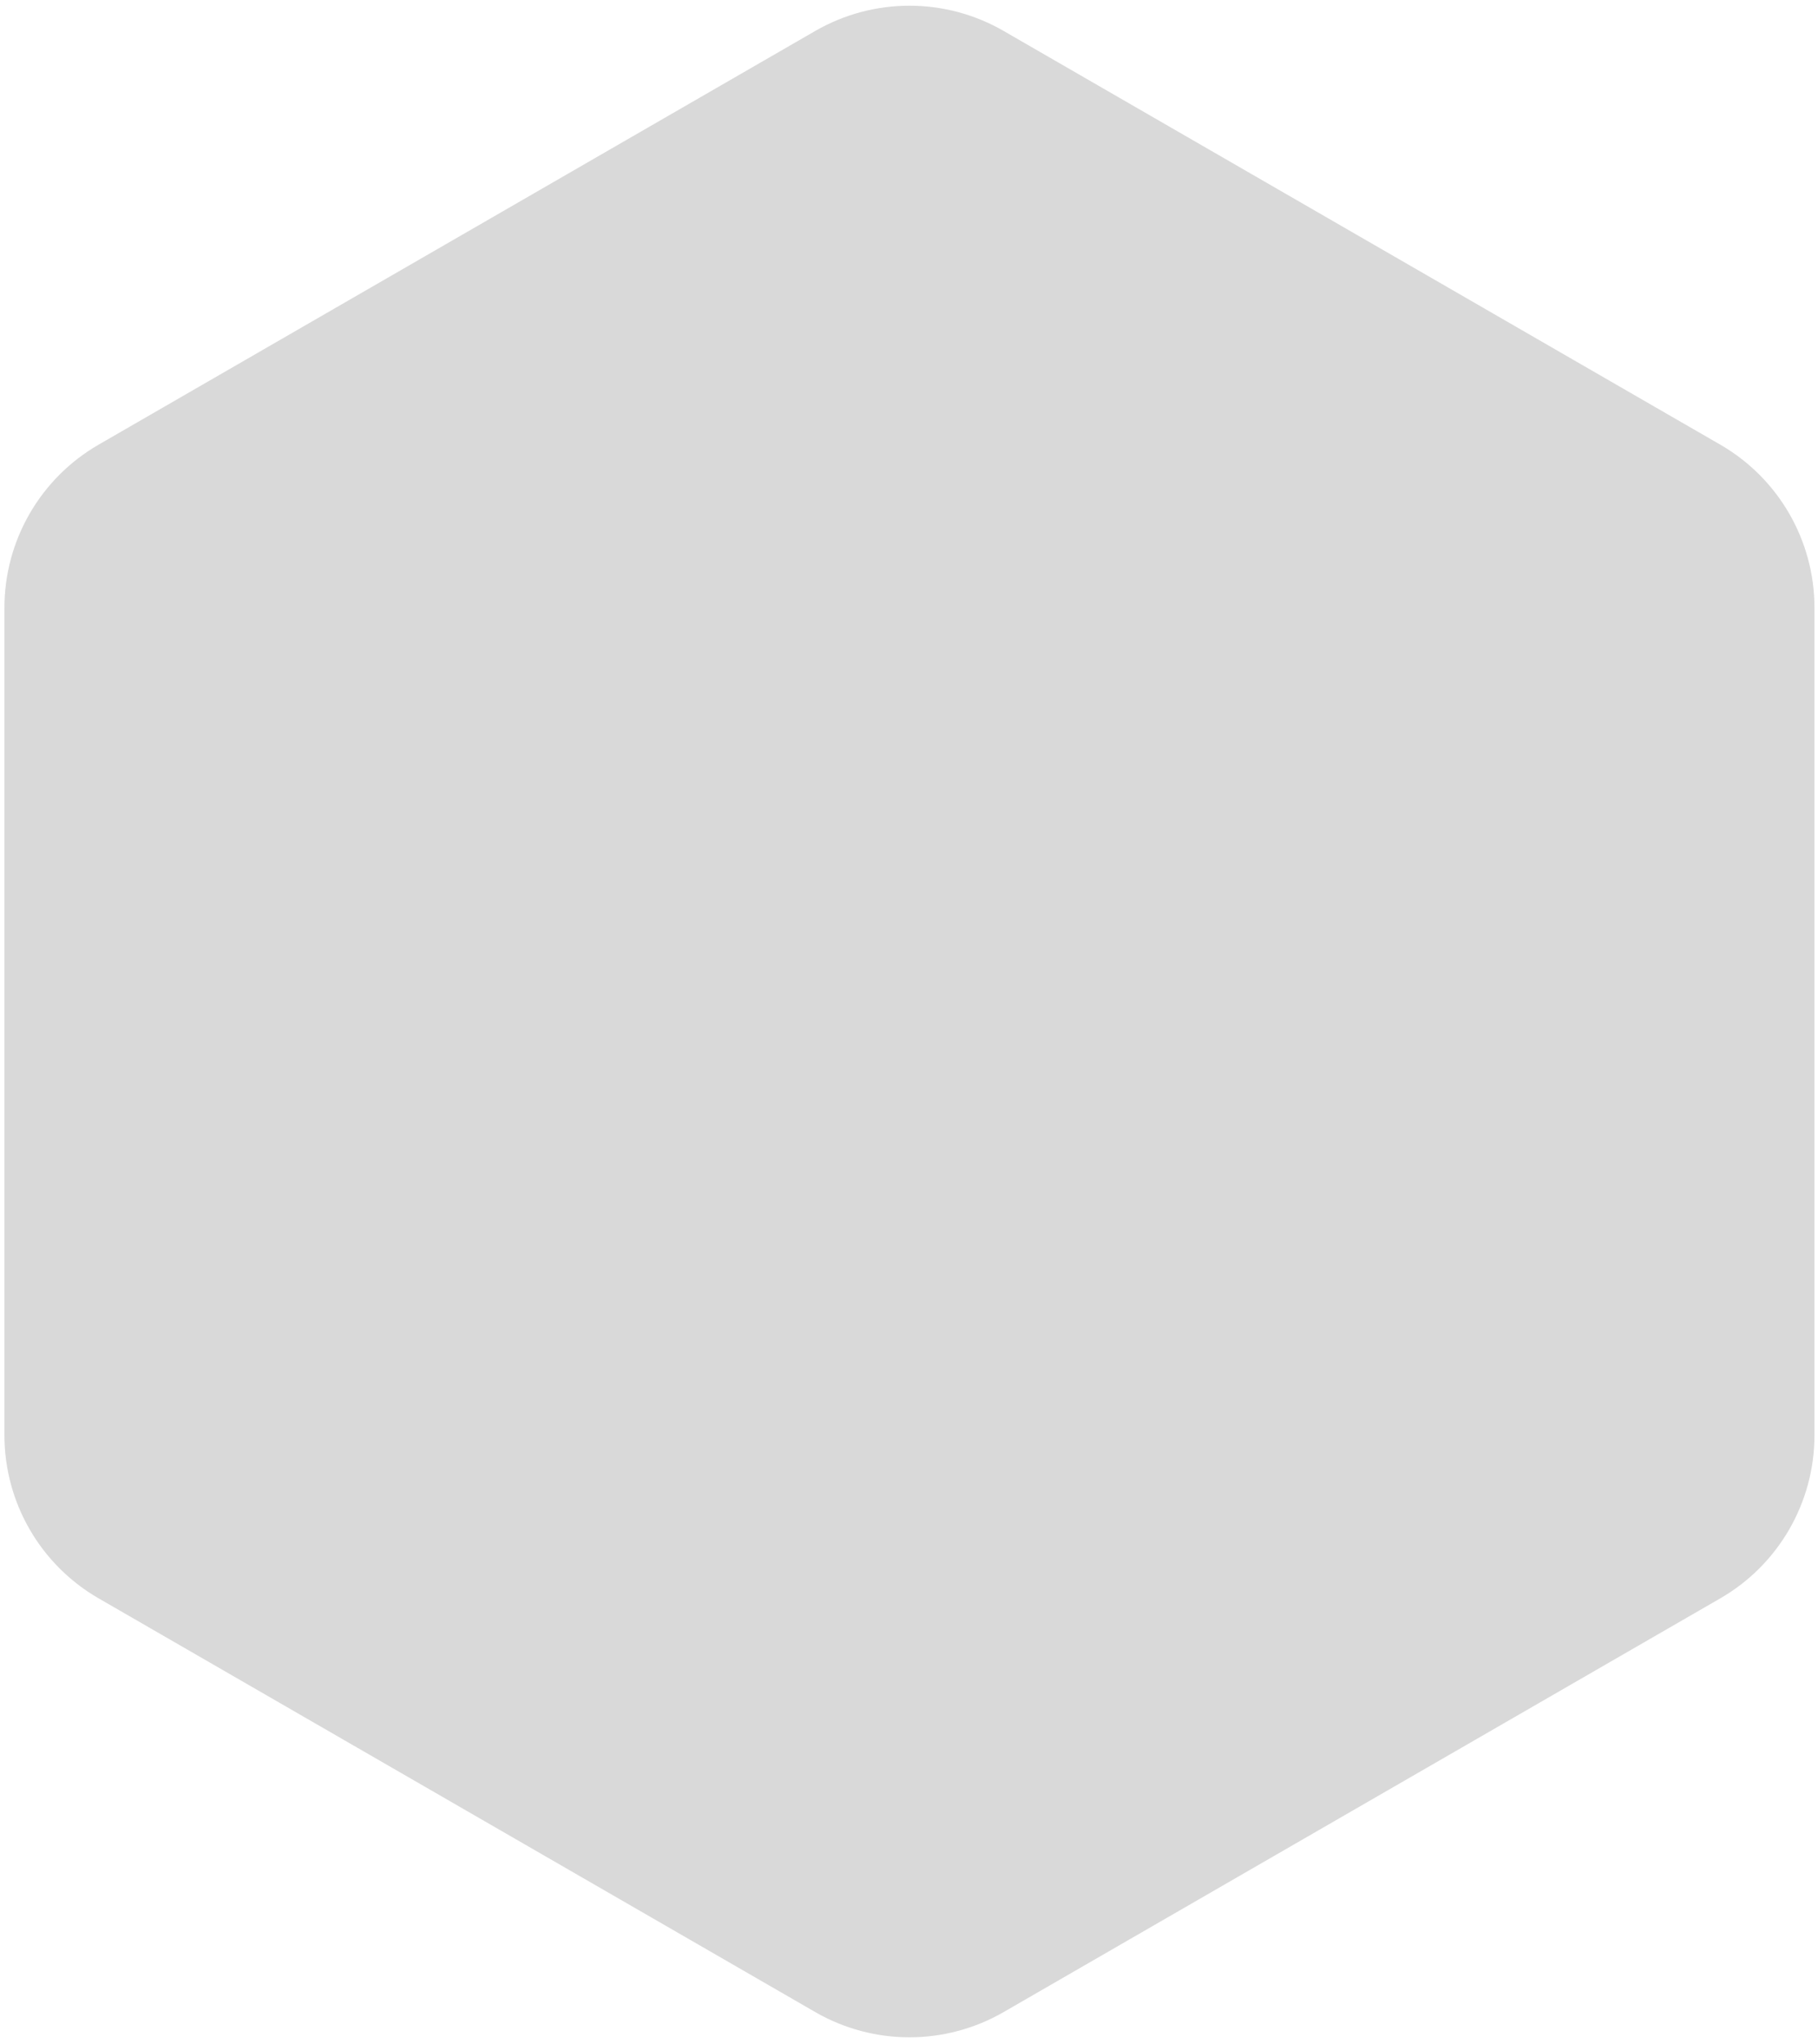 <svg width="193" height="217" viewBox="0 0 193 217" fill="none" xmlns="http://www.w3.org/2000/svg">
<path d="M0.47 64.529C0.47 57.384 4.282 50.782 10.47 47.209L86.547 3.286C92.735 -0.287 100.359 -0.287 106.547 3.286L182.625 47.209C188.813 50.782 192.625 57.384 192.625 64.529L192.625 152.376C192.625 159.521 188.813 166.124 182.625 169.696L106.547 213.619C100.359 217.192 92.736 217.192 86.547 213.619L10.47 169.696C4.282 166.124 0.47 159.521 0.47 152.376L0.47 64.529Z" fill="#D9D9D9"/>
</svg>
